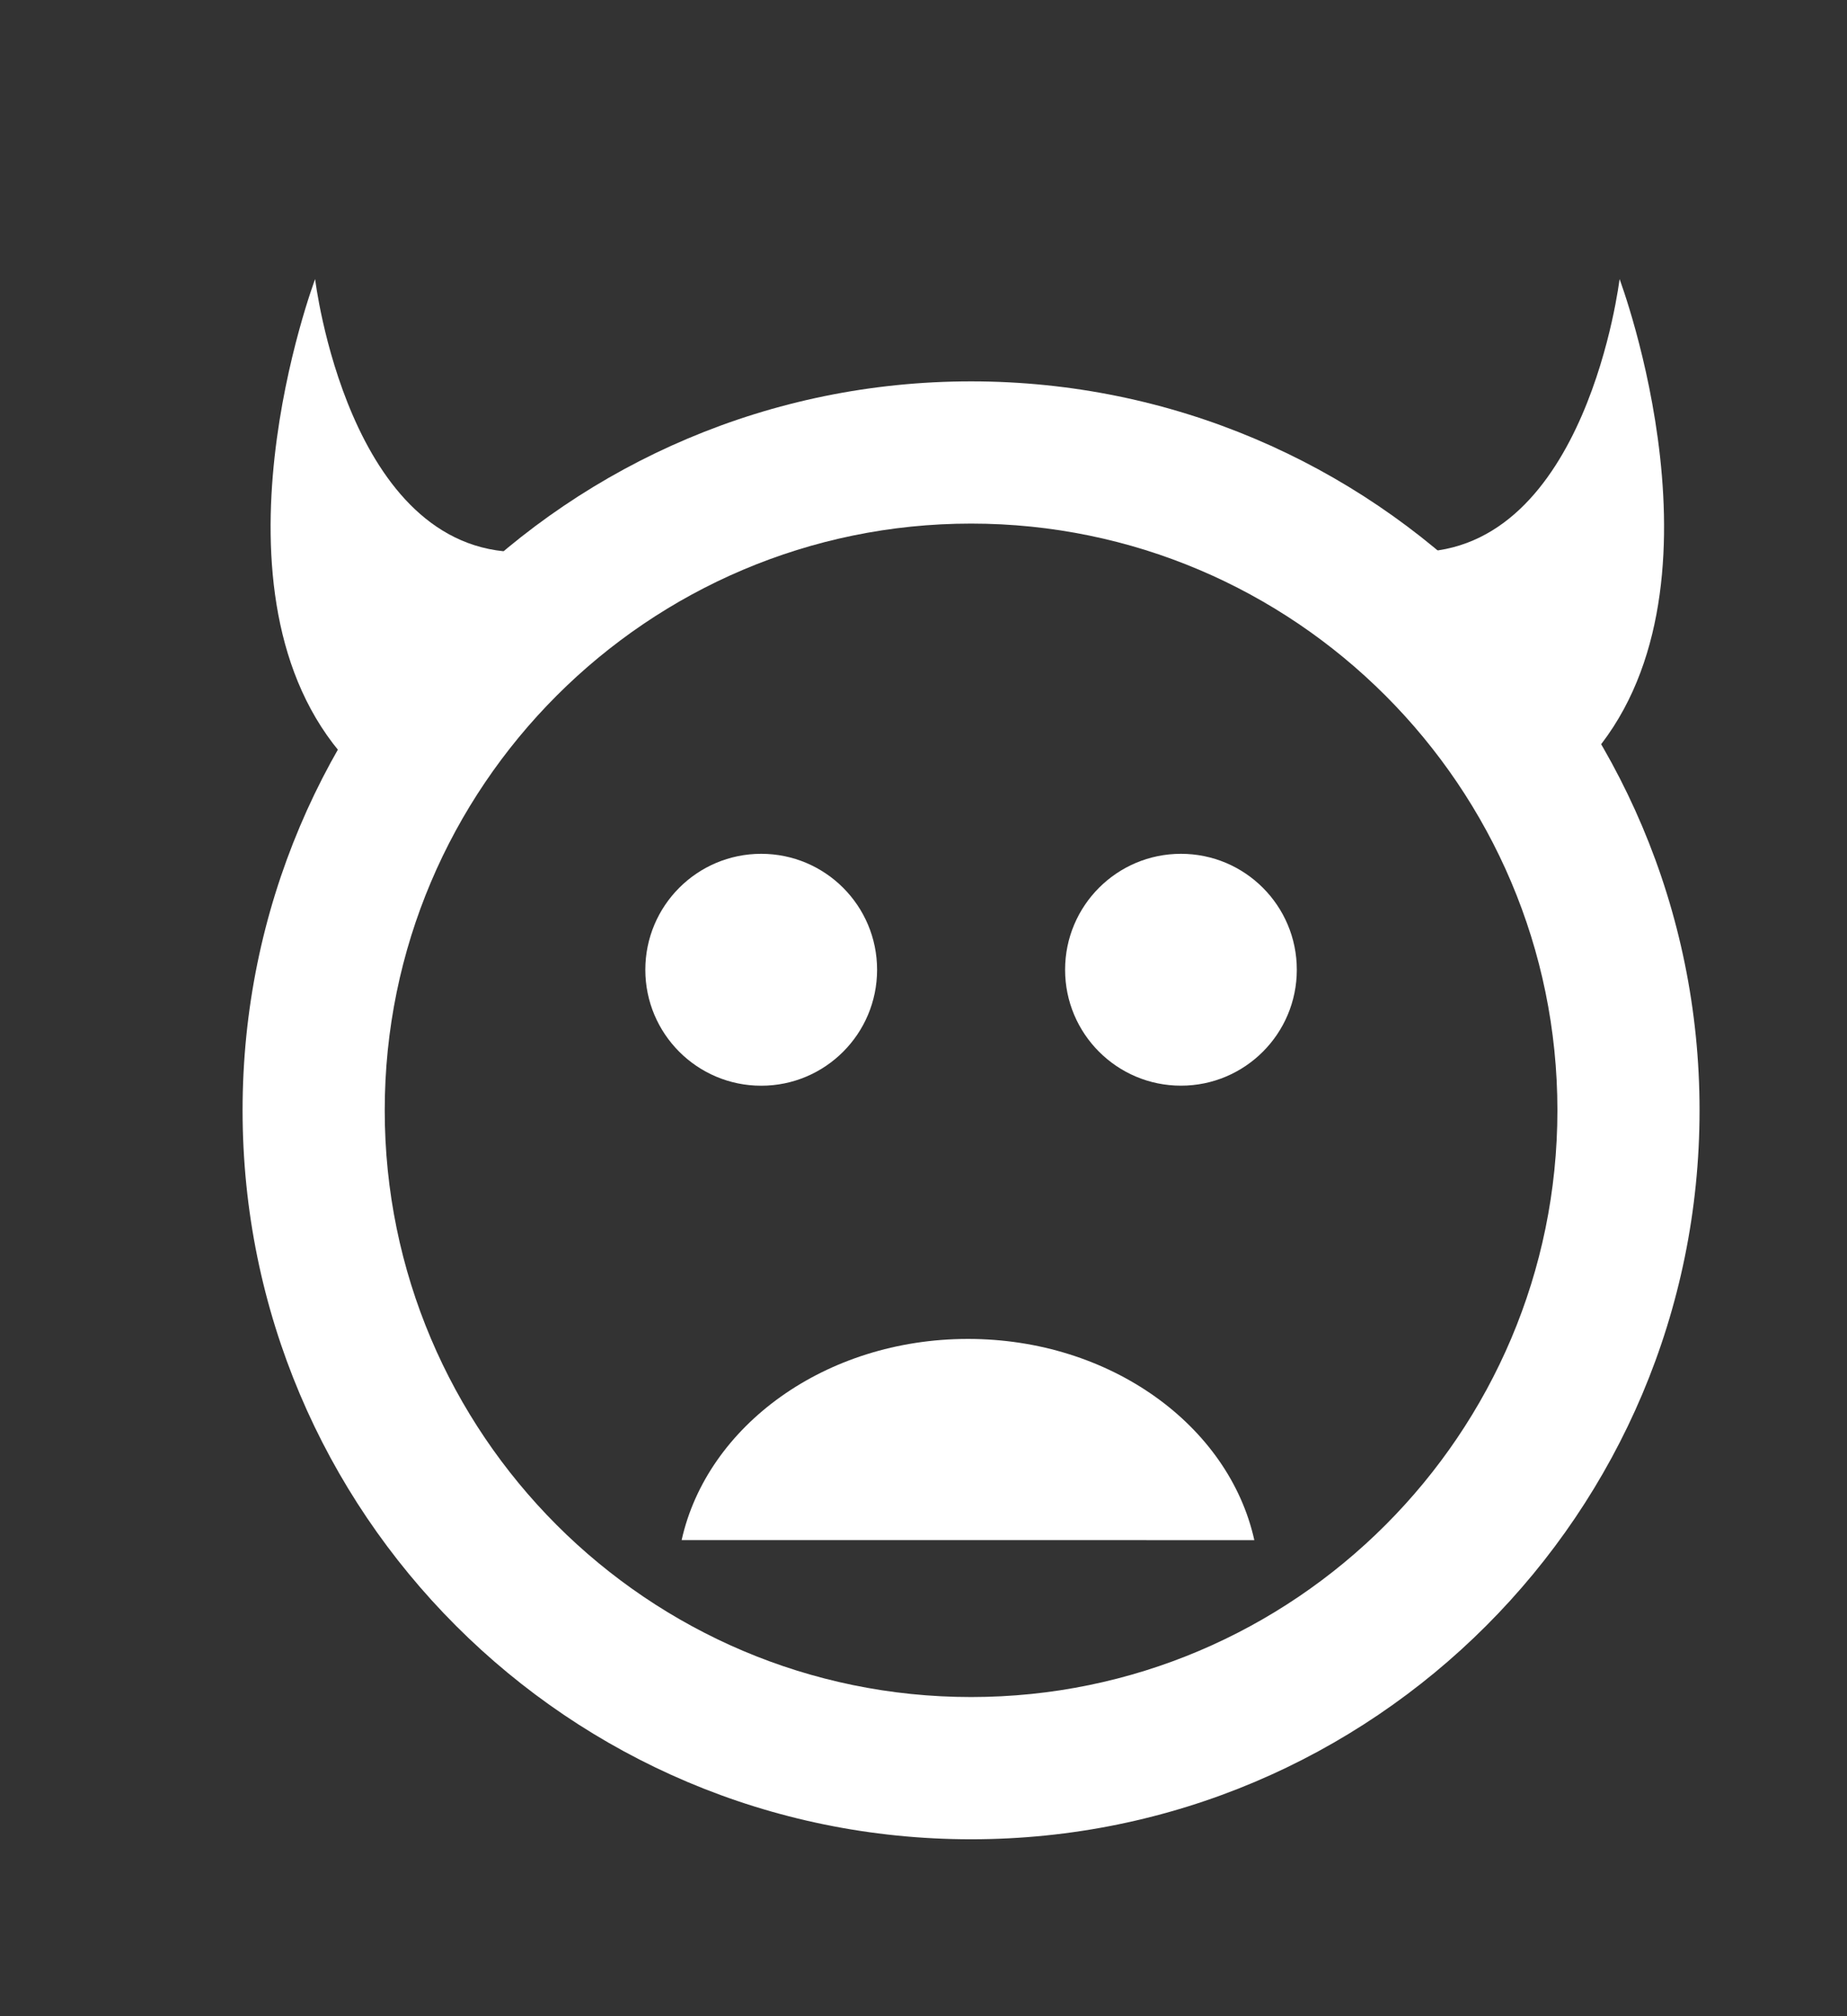 <?xml version="1.0" encoding="utf-8"?>
<!-- Generator: Adobe Illustrator 15.0.0, SVG Export Plug-In . SVG Version: 6.00 Build 0)  -->
<!DOCTYPE svg PUBLIC "-//W3C//DTD SVG 1.1//EN" "http://www.w3.org/Graphics/SVG/1.1/DTD/svg11.dtd">
<svg version="1.1" id="Layer_1" xmlns="http://www.w3.org/2000/svg" xmlns:xlink="http://www.w3.org/1999/xlink" x="0px" y="0px"
	 width="77px" height="84px" viewBox="0 0 77 84" enable-background="new 0 0 77 84" xml:space="preserve">
<rect x="0" y="0" width="77" height="84" fill="#333333" stroke="none"/>
<g id="Head_5_">
	<path fill="#FFFFFF" d="M40.484,21.814c13.479,0,24.443,10.966,24.443,24.444S53.963,70.703,40.484,70.703
		S16.039,59.737,16.039,46.259S27.006,21.814,40.484,21.814 M40.484,15.889c-16.773,0-30.371,13.596-30.371,30.37
		s13.598,30.37,30.371,30.37s30.369-13.596,30.369-30.37S57.258,15.889,40.484,15.889L40.484,15.889z"/>
</g>
<path id="Happy_3_" fill="#FFFFFF" d="M28.417,64.164c1.061-4.771,6.003-8.381,11.937-8.381c5.938,0,10.879,3.611,11.938,8.383"/>
<circle id="Eye_7_" fill="#FFFFFF" cx="31.734" cy="40.403" r="4.831"/>
<circle id="Eye_6_" fill="#FFFFFF" cx="49.233" cy="40.402" r="4.83"/>
<path fill="#FFFFFF" d="M21.656,23c-7.161,0-8.519-11.373-8.519-11.373s-4.938,13.102,1.296,20.014
	c0.115,0.129,0.231,0.25,0.349,0.362"/>
<path fill="#FFFFFF" d="M59,23c7.16,0,8.518-11.373,8.518-11.373s4.938,13.102-1.296,20.014c-0.116,0.129-0.231,0.25-0.349,0.362"/>
</svg>
